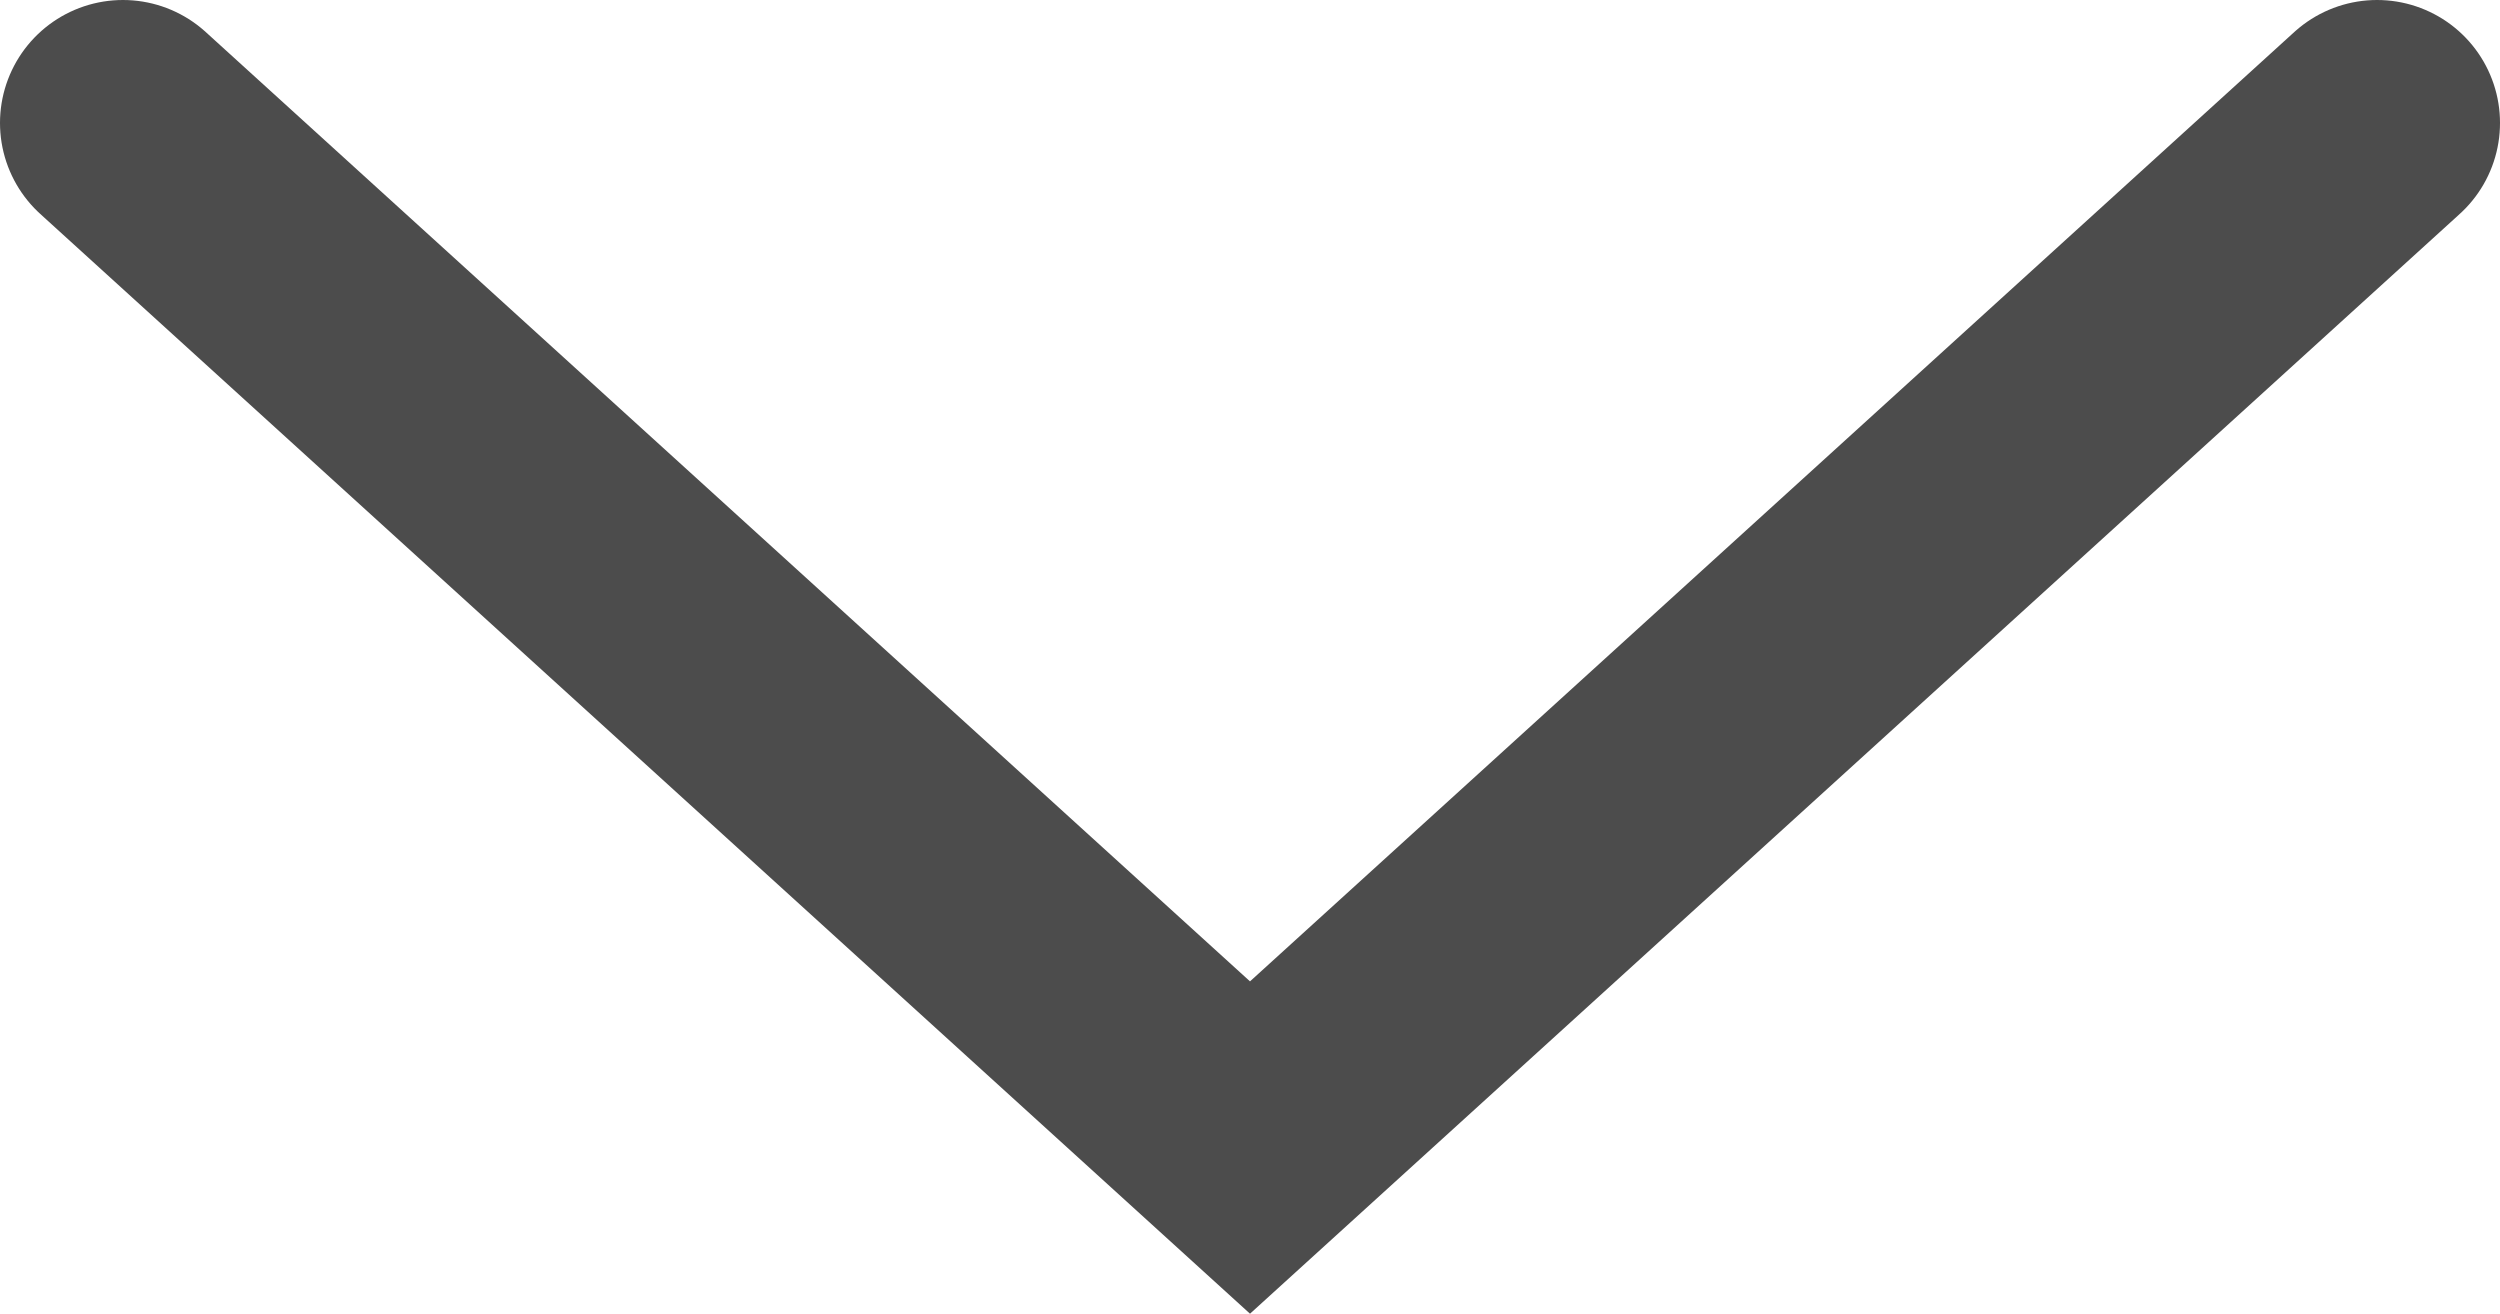<svg width="12.2" height="6.411" viewBox="0 0 12.2 6.411" xmlns="http://www.w3.org/2000/svg">
    <path d="m11.6.6-5.5 5L.6.6" stroke="#4C4C4C" stroke-width="1.2" fill="none" fill-rule="evenodd" stroke-linecap="round"/>
</svg>
